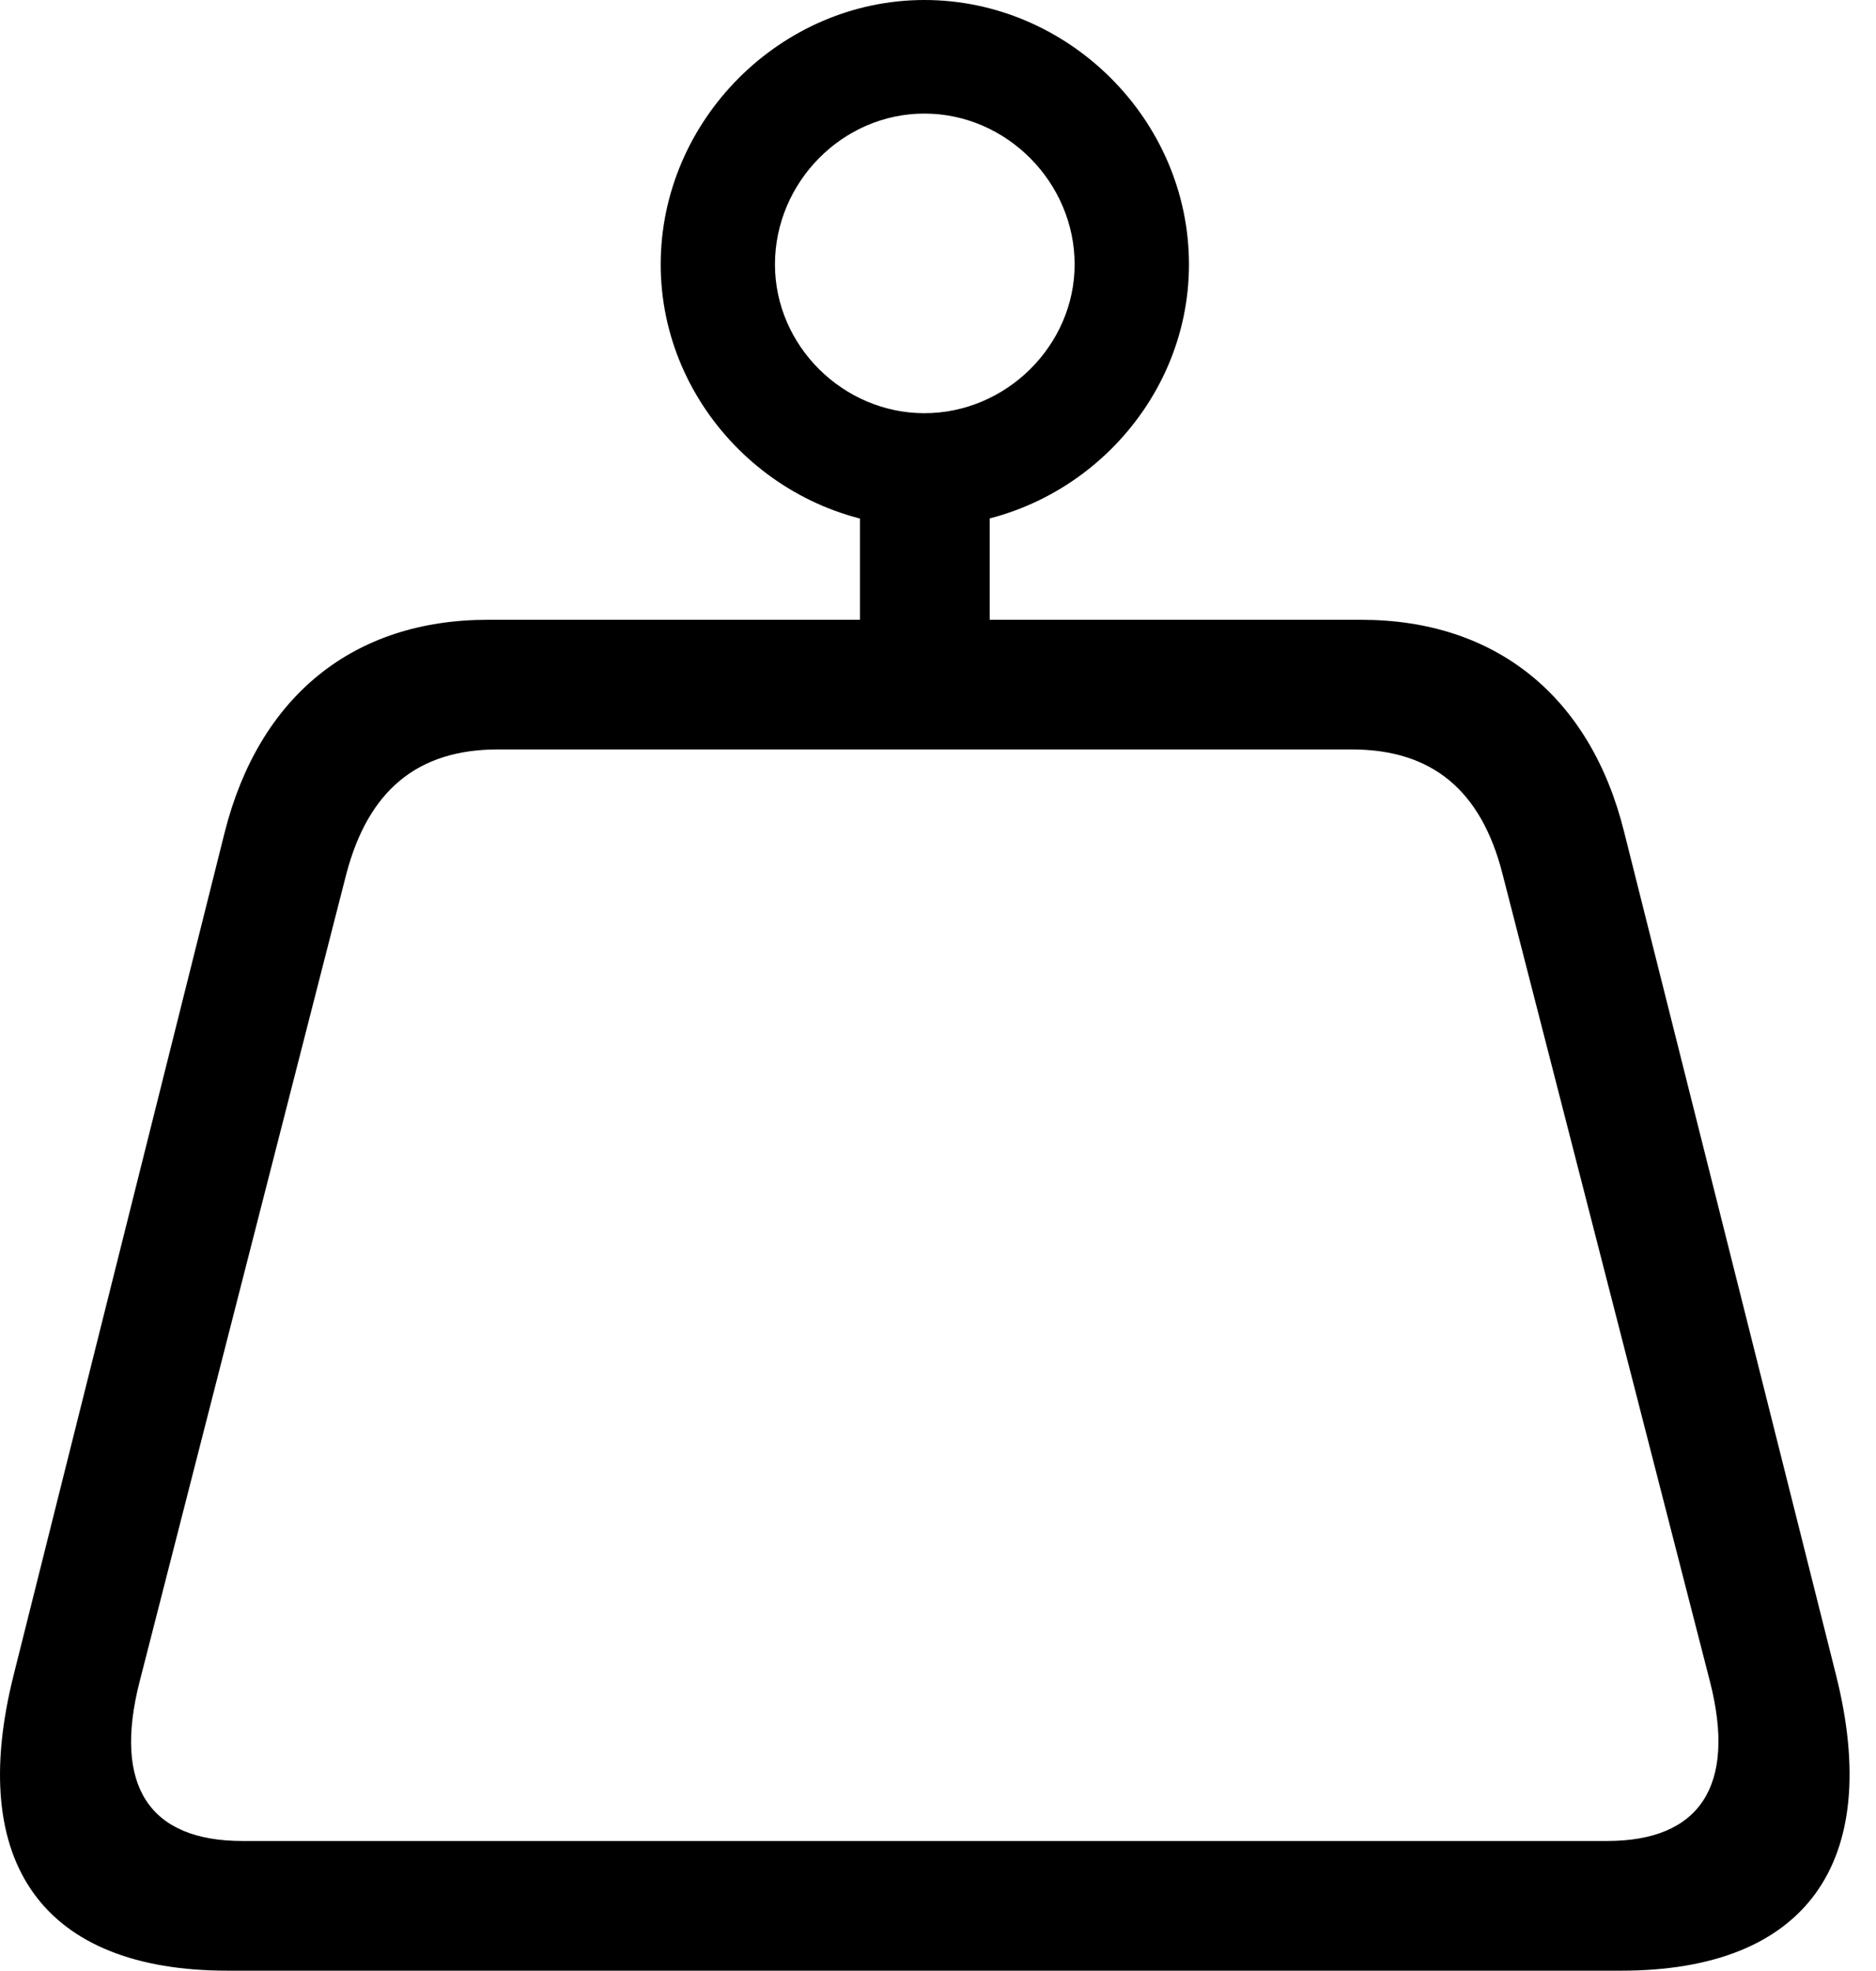 <svg version="1.1" xmlns="http://www.w3.org/2000/svg" xmlns:xlink="http://www.w3.org/1999/xlink" width="25.004" height="26.279" viewBox="0 0 25.004 26.279">
 <g>
  <rect height="26.279" opacity="0" width="25.004" x="0" y="0"/>
  <path d="M0.183 22.324C-0.452 24.844 0.583 26.27 3.034 26.27L21.608 26.27C24.06 26.27 25.105 24.844 24.47 22.324L21.648 11.094C21.198 9.277 19.929 8.262 18.142 8.262L6.501 8.262C4.714 8.262 3.454 9.277 2.995 11.094ZM1.862 22.412L4.616 11.65C4.909 10.537 5.564 9.99 6.638 9.99L18.015 9.99C19.089 9.99 19.743 10.537 20.026 11.65L22.79 22.412C23.151 23.818 22.644 24.541 21.423 24.541L3.23 24.541C1.999 24.541 1.501 23.818 1.862 22.412ZM11.462 9.463L13.191 9.463L13.191 6.162L11.462 6.162ZM12.321 7.021C14.245 7.021 15.847 5.439 15.847 3.525C15.847 1.592 14.236 0 12.321 0C10.407 0 8.806 1.602 8.806 3.525C8.806 5.439 10.407 7.021 12.321 7.021ZM12.321 5.508C11.237 5.508 10.329 4.609 10.329 3.525C10.329 2.432 11.228 1.514 12.321 1.514C13.415 1.514 14.323 2.432 14.323 3.525C14.323 4.6 13.415 5.508 12.321 5.508Z" fill="currentColor"/>
 </g>
</svg>
